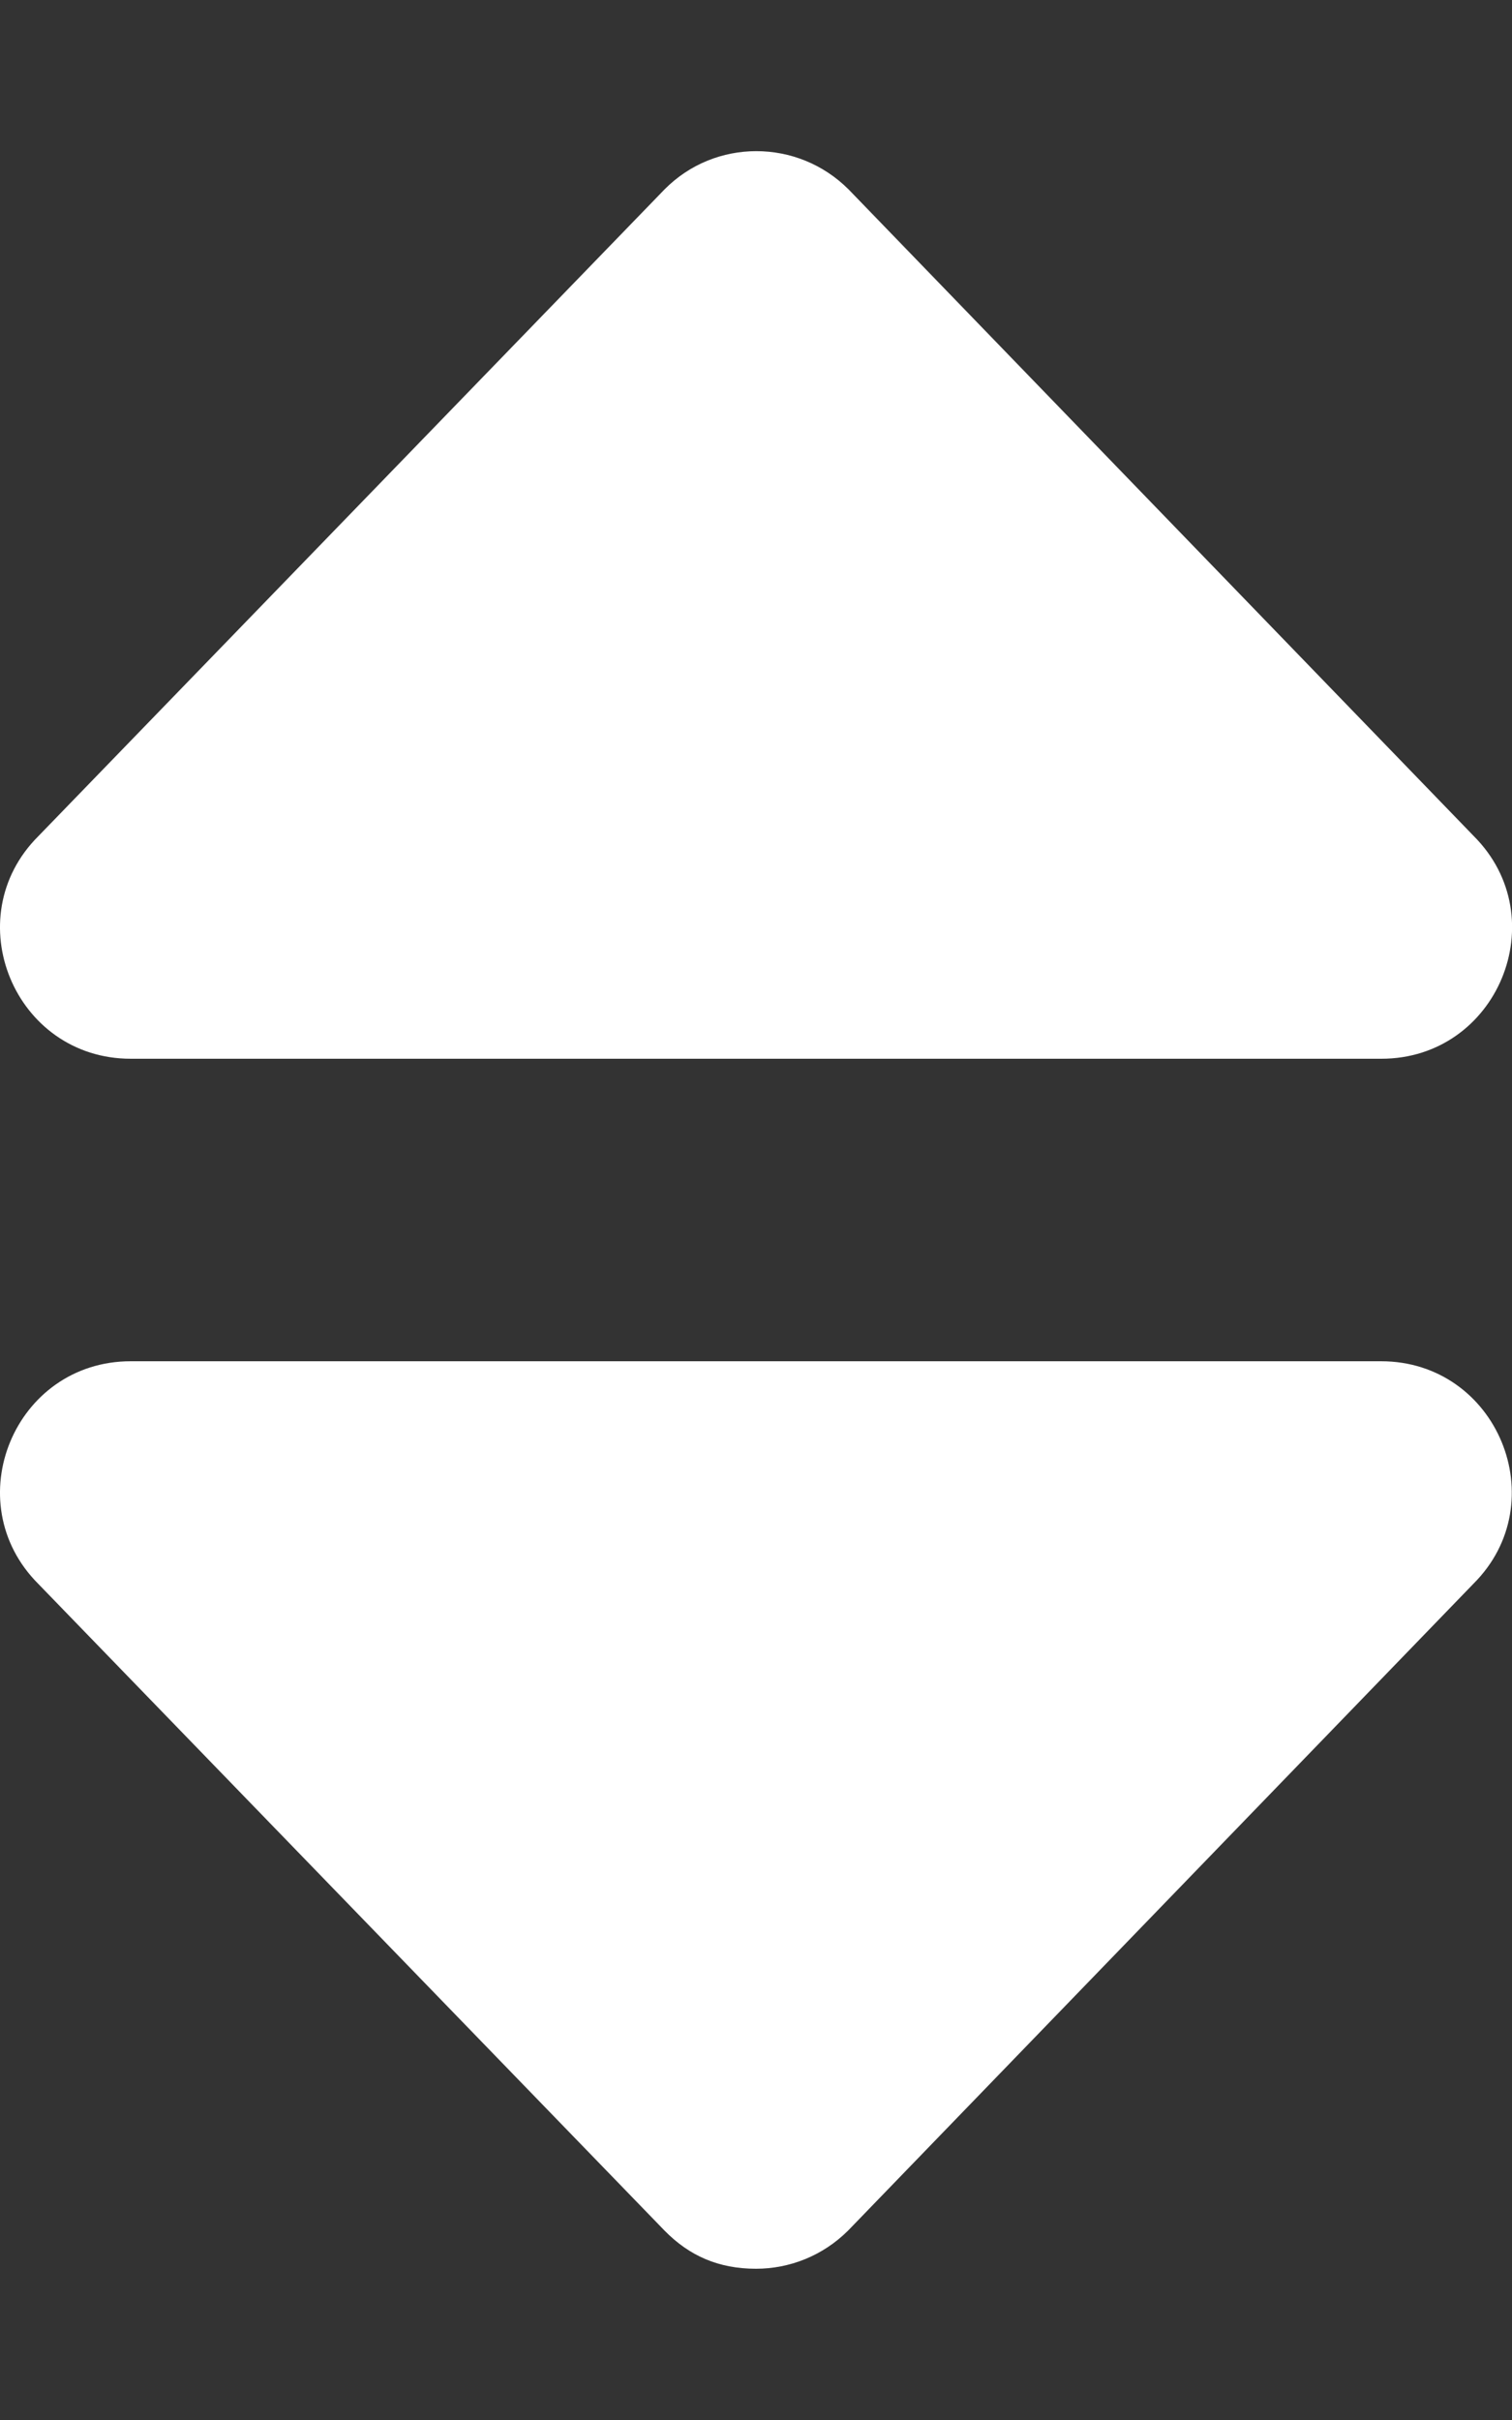 <svg width="15" height="24" viewBox="0 0 15 24" fill="none" xmlns="http://www.w3.org/2000/svg">
<rect x="0" y="0" width="15" height="24" fill="#333333" stroke="none"/>
<g clip-path="url(#clip0_435_2)">
<path fill-rule="evenodd" clip-rule="evenodd" d="M1.297 13.5H13.701C14.855 13.5 15.431 14.897 14.617 15.707L8.415 22.12C8.162 22.373 7.831 22.5 7.5 22.5C7.13 22.5 6.839 22.373 6.592 22.121L0.381 15.709C-0.433 14.896 0.143 13.5 1.297 13.5Z" class="down" fill="white"/>
<path d="M1.297 10.5H13.704C14.857 10.5 15.434 9.104 14.62 8.291L8.419 1.879C8.165 1.625 7.834 1.499 7.503 1.499C7.173 1.499 6.843 1.625 6.592 1.879L0.381 8.292C-0.433 9.103 0.143 10.5 1.297 10.5Z" class="up" fill="white"/>
</g>
<defs>
<clipPath id="clip0_435_2">
<rect width="15" height="24" fill="white"/>
</clipPath>
</defs>
</svg>
